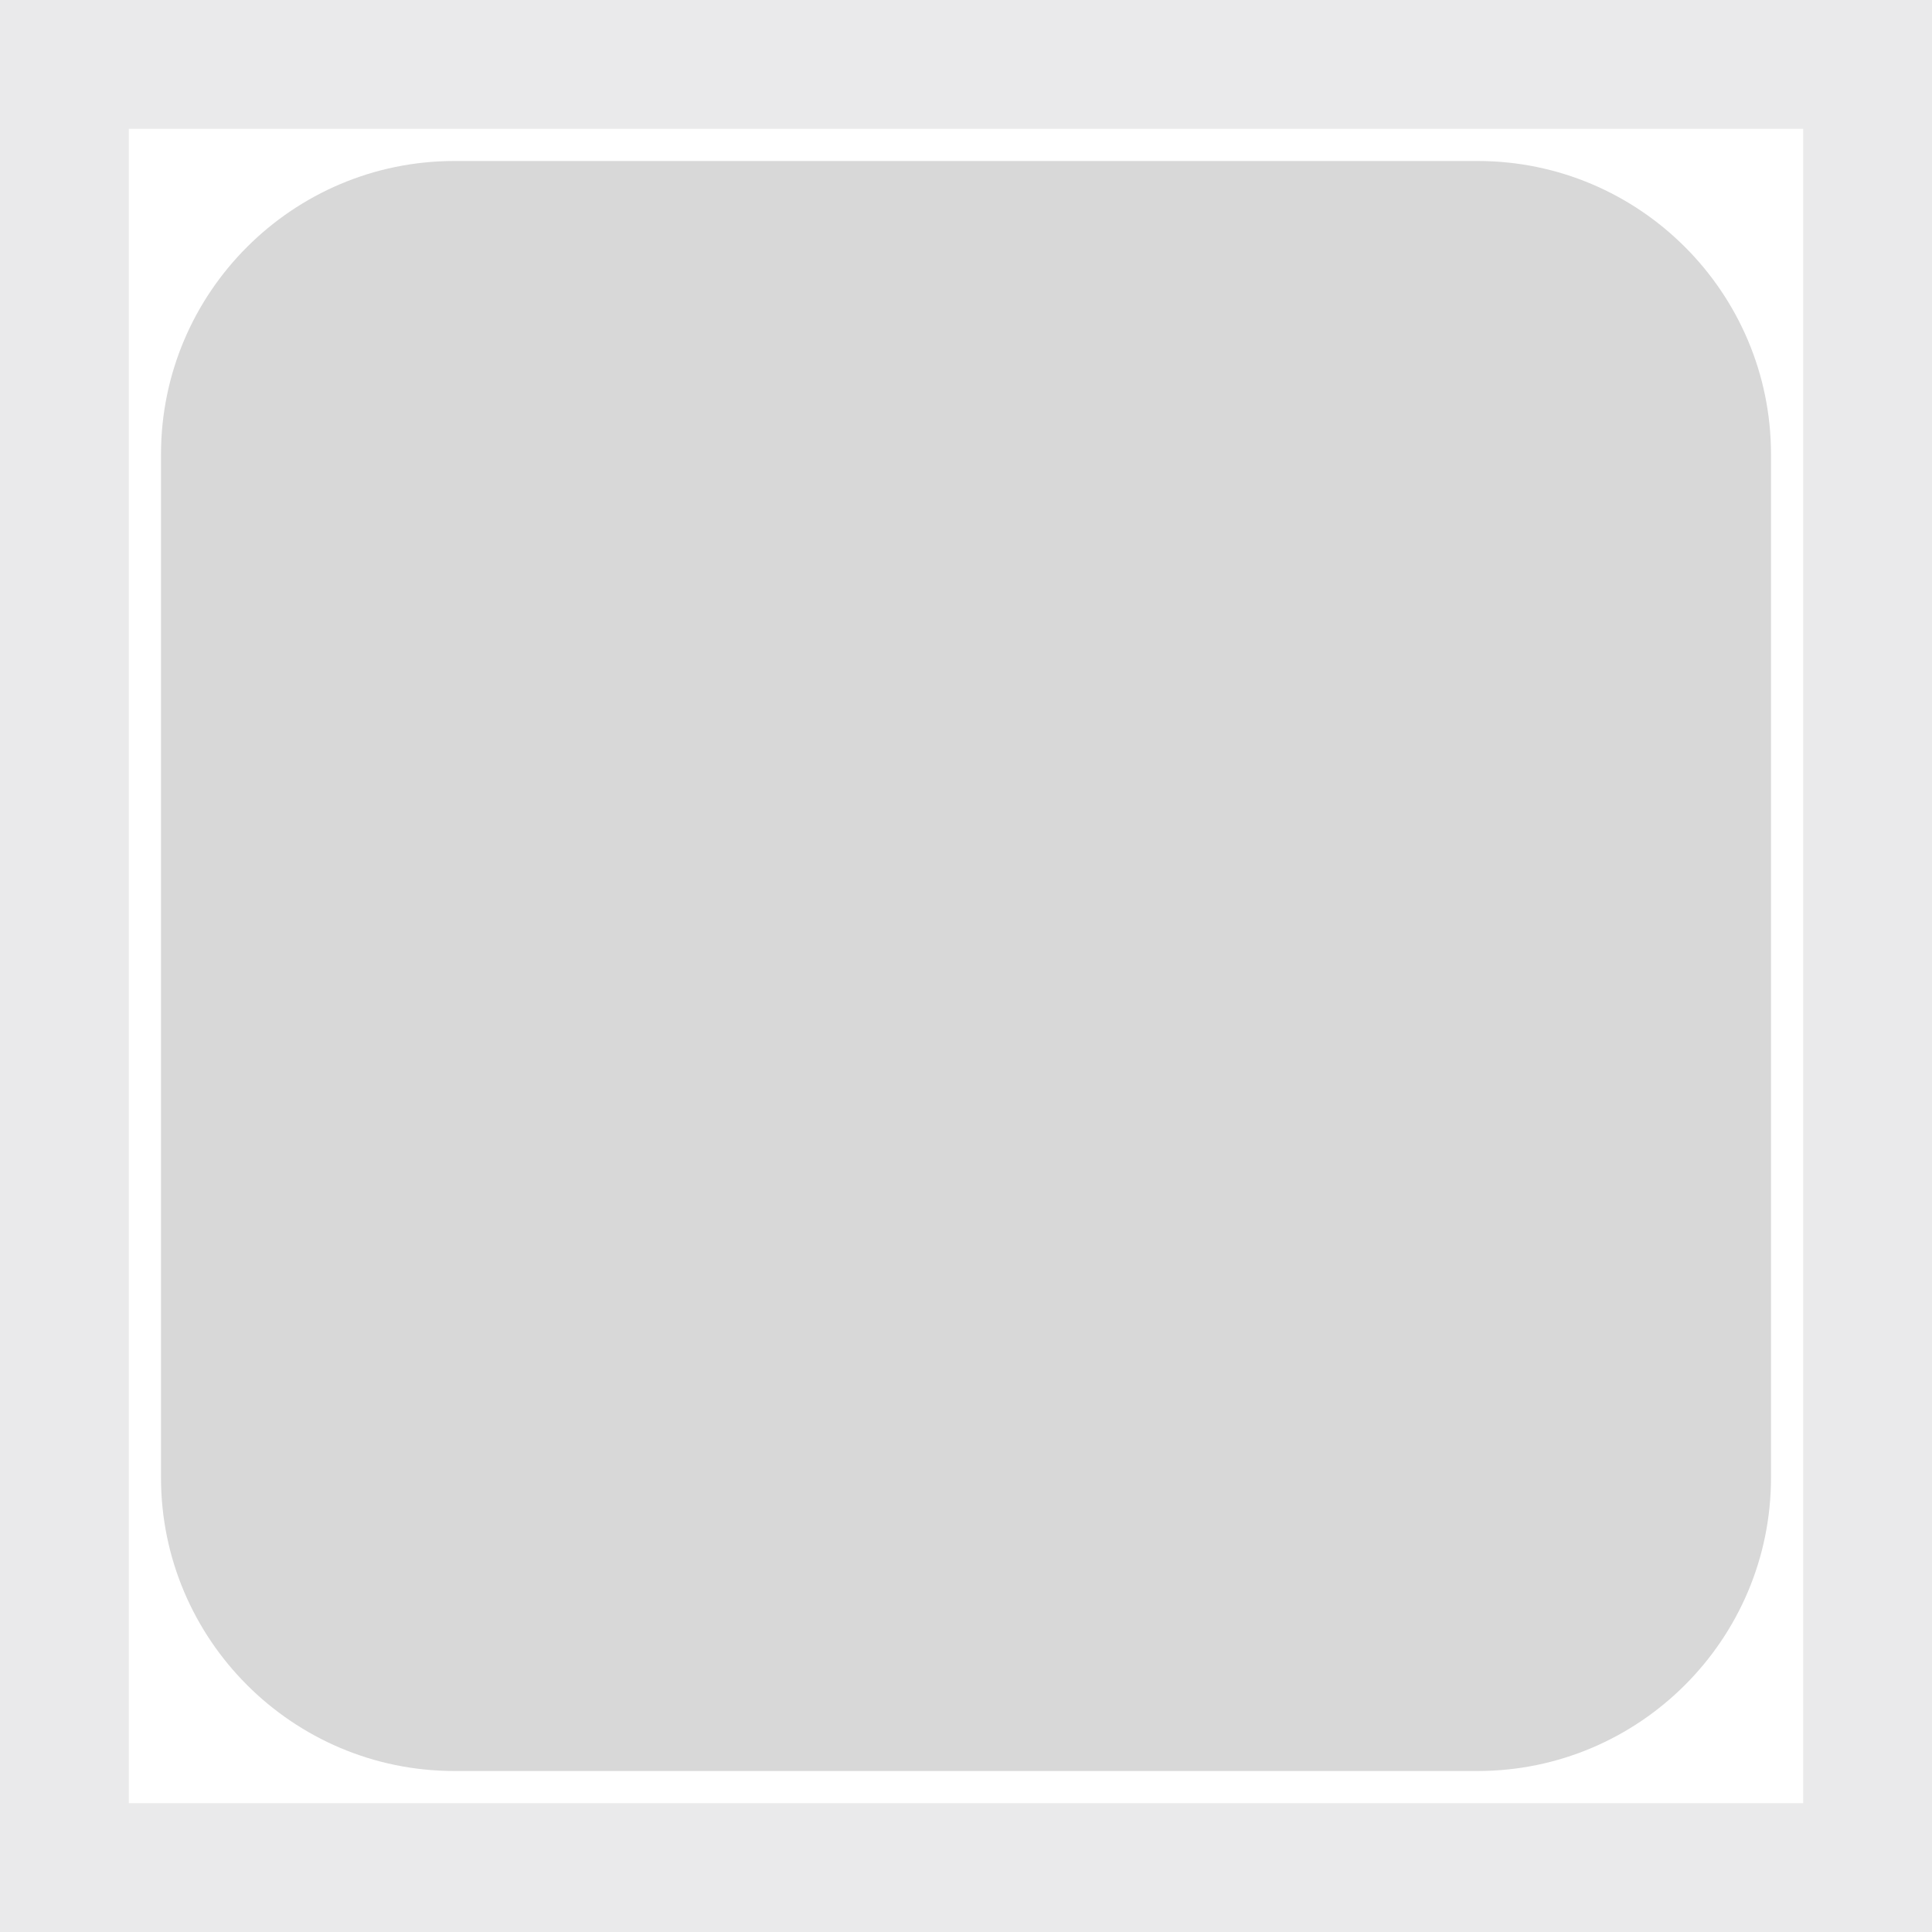 <svg xmlns="http://www.w3.org/2000/svg" width="15" height="15" viewBox="0 0 15 15">
  <g fill="none" fill-rule="evenodd" transform="matrix(-1 0 0 1 15 0)">
    <path fill="#8E8E93" d="M0,0 L15,0 L15,15 L0,15 L0,0 Z M1,1 L1,14 L14,14 L14,1 L1,1 Z" opacity=".18"/>
    <path fill="#D8D8D8" fill-rule="nonzero" d="M1.25,11.472 C1.25,12.73 2.273,13.75 3.528,13.75 L11.472,13.75 C12.73,13.75 13.75,12.727 13.75,11.472 L13.75,3.528 C13.75,2.27 12.727,1.25 11.472,1.25 L3.528,1.25 C2.27,1.25 1.25,2.273 1.25,3.528 L1.25,11.472 Z"/>
  </g>
</svg>
